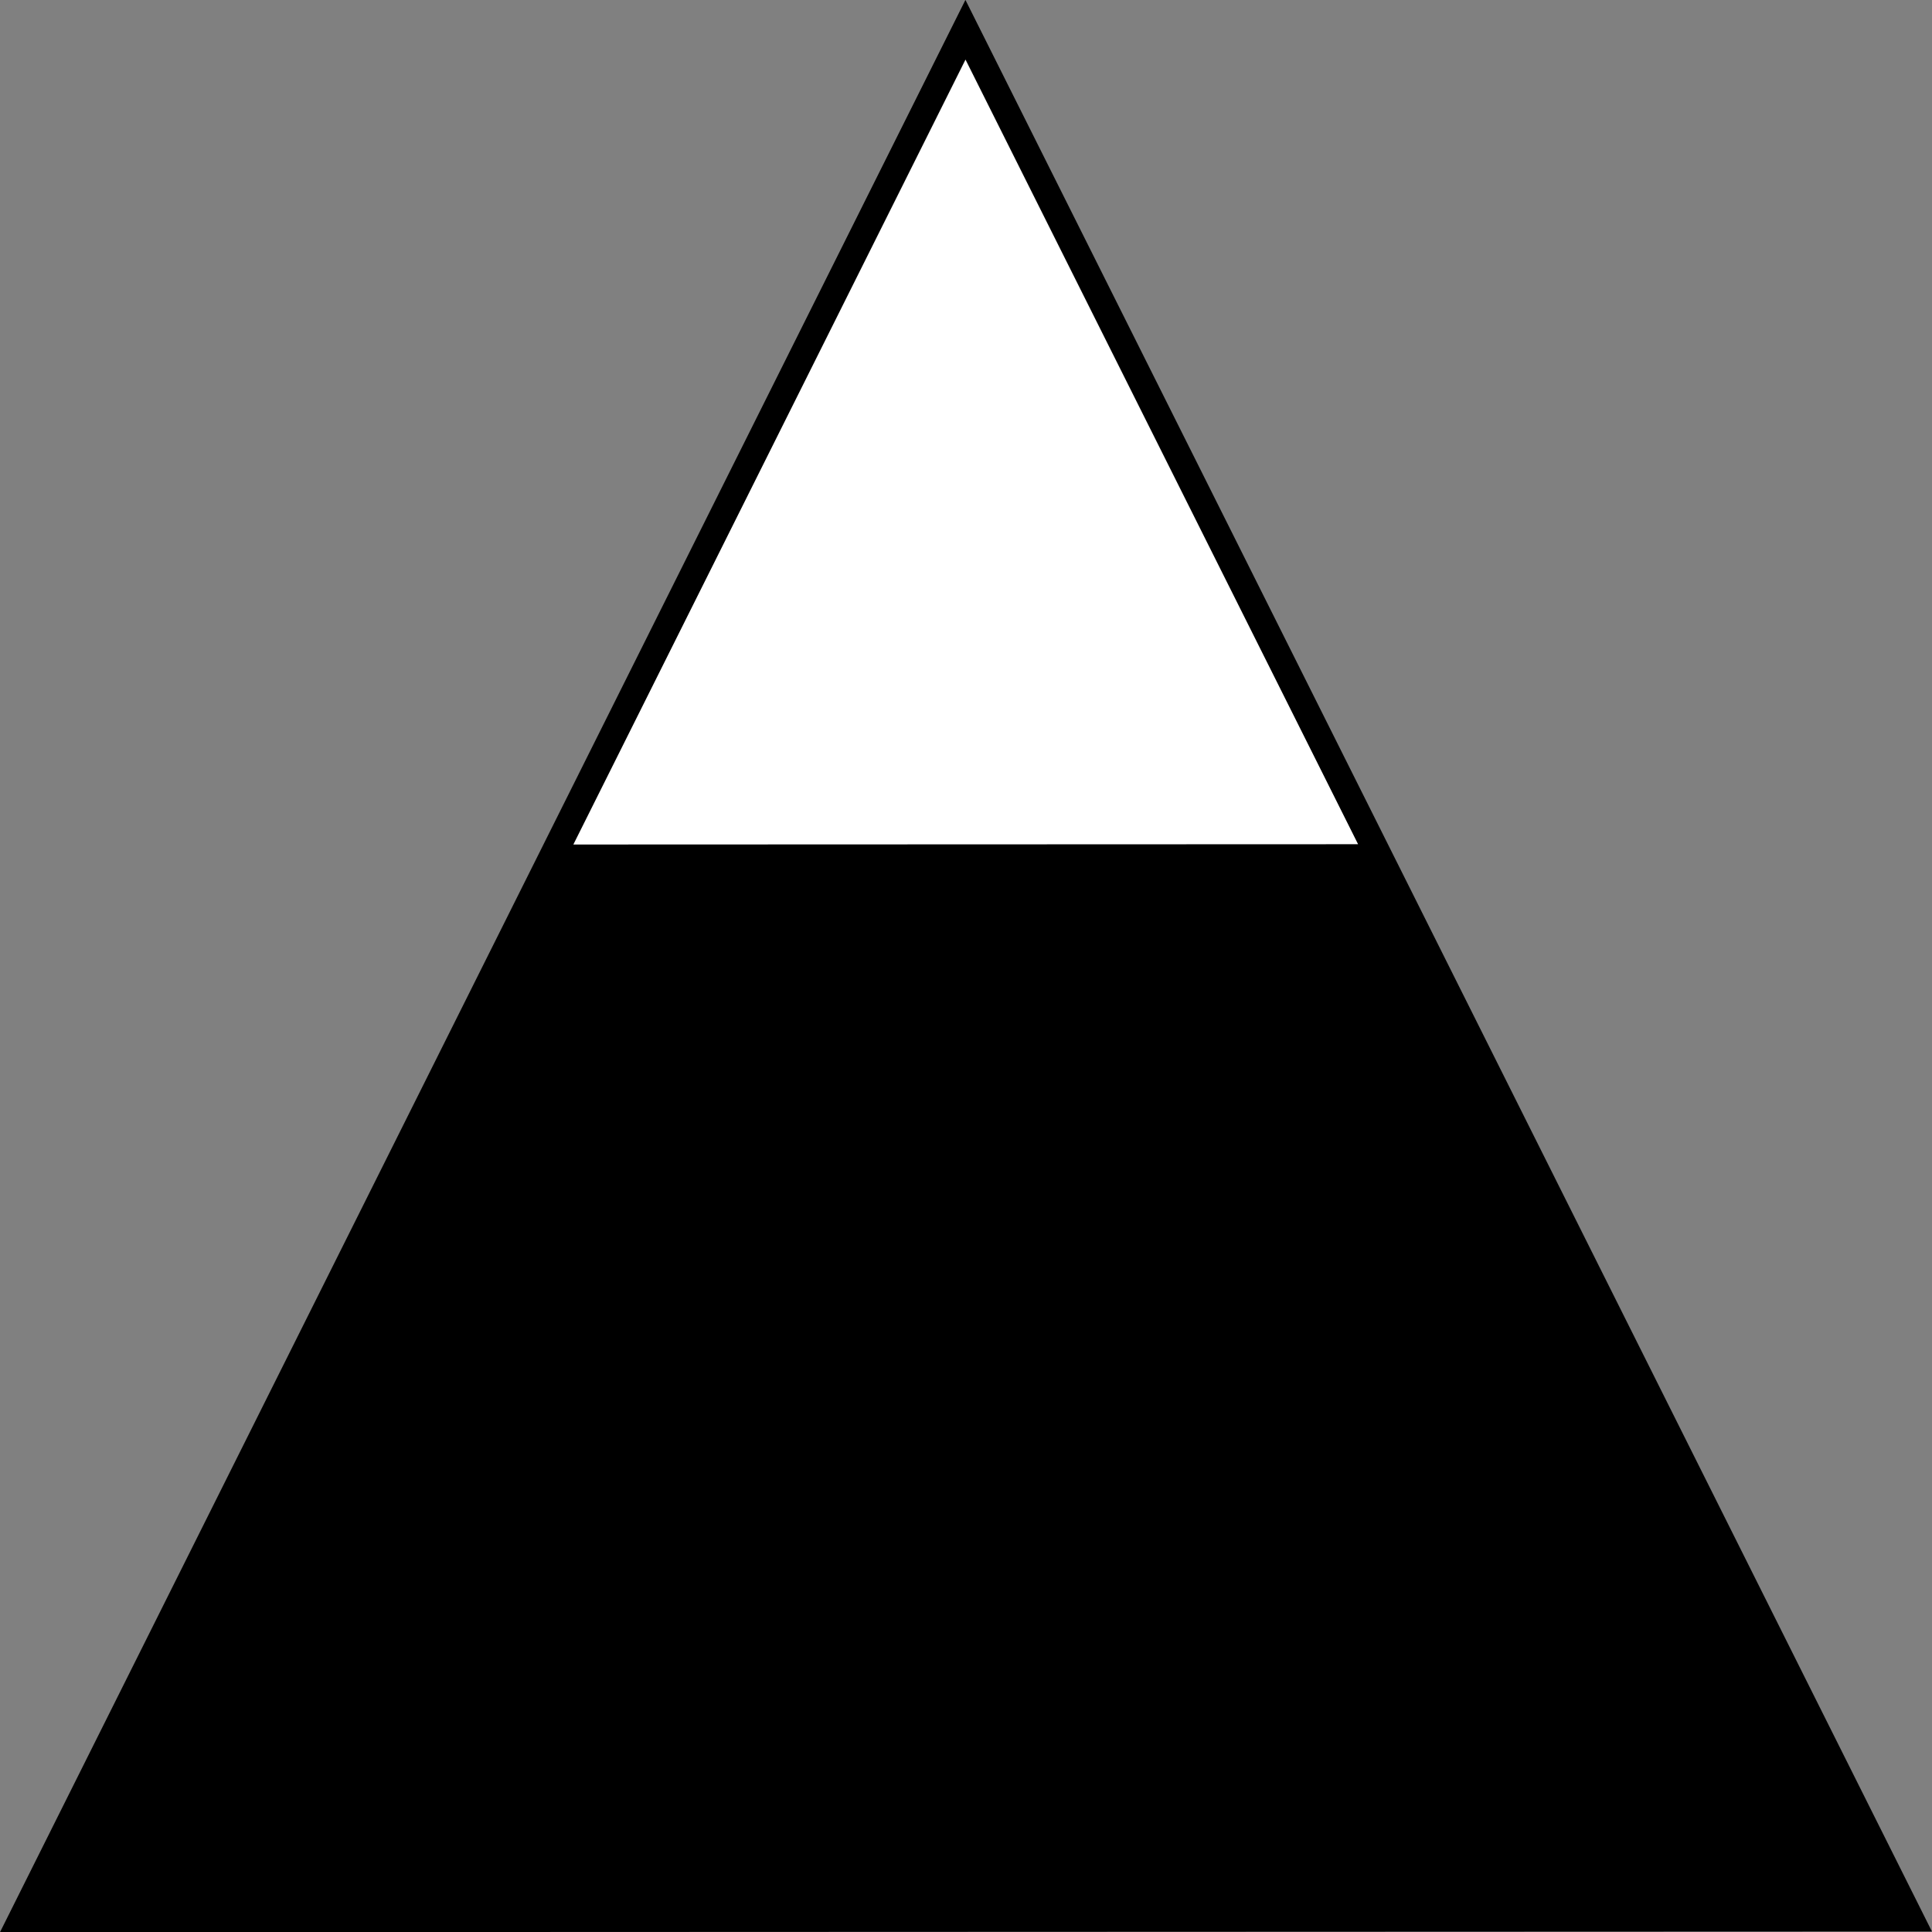 <?xml version="1.0" encoding="UTF-8" standalone="no"?>
<!-- Created with Inkscape (http://www.inkscape.org/) -->

<svg
   xmlns:dc="http://purl.org/dc/elements/1.1/"
   xmlns:cc="http://creativecommons.org/ns#"
   xmlns:rdf="http://www.w3.org/1999/02/22-rdf-syntax-ns#"
   xmlns:svg="http://www.w3.org/2000/svg"
   xmlns="http://www.w3.org/2000/svg"
   xmlns:sodipodi="http://sodipodi.sourceforge.net/DTD/sodipodi-0.dtd"
   xmlns:inkscape="http://www.inkscape.org/namespaces/inkscape"
   width="512mm"
   height="512mm"
   viewBox="0 0 512 512"
   version="1.1"
   id="svg8"
   inkscape:export-filename="C:\Users\zgcrowno\mountain.png"
   inkscape:export-xdpi="25.4"
   inkscape:export-ydpi="25.4"
   inkscape:version="0.92.0 r15299"
   sodipodi:docname="mountain.svg">
  <rect x="0" y="0" width="512" height="512" fill="#808080" stroke="none"/>
  <defs
     id="defs2" />
  <sodipodi:namedview
     id="base"
     pagecolor="#ffffff"
     bordercolor="#666666"
     borderopacity="1.0"
     inkscape:pageopacity="0.0"
     inkscape:pageshadow="2"
     inkscape:zoom="0.35"
     inkscape:cx="454.44872"
     inkscape:cy="997.9477"
     inkscape:document-units="mm"
     inkscape:current-layer="layer1"
     showgrid="false"
     inkscape:window-width="2400"
     inkscape:window-height="1271"
     inkscape:window-x="2391"
     inkscape:window-y="-9"
     inkscape:window-maximized="1" />
  <g
     inkscape:label="Layer 1"
     inkscape:groupmode="layer"
     id="layer1"
     transform="translate(0,215)">
    <path
       sodipodi:type="star"
       style="fill:#000000;fill-opacity:1;stroke:none;stroke-width:1.07;stroke-miterlimit:4;stroke-dasharray:none;stroke-opacity:1"
       id="path4518"
       sodipodi:sides="3"
       sodipodi:cx="255.43188"
       sodipodi:cy="149.41716"
       sodipodi:r1="295.00195"
       sodipodi:r2="147.50099"
       sodipodi:arg1="0.52327832"
       sodipodi:arg2="1.5704759"
       inkscape:flatsided="true"
       inkscape:rounded="1.04083e-017"
       inkscape:randomized="0"
       d="M 510.958,296.836 -2.0175959e-5,297 255.337,-145.585 Z"
       inkscape:transform-center-x="-0.047346078"
       inkscape:transform-center-y="-85.270194"
       transform="matrix(1.002,0,0,1.157,2.7921655e-5,-46.582)" />
    <path
       sodipodi:type="star"
       style="fill:#ffffff;fill-opacity:1;stroke:none;stroke-width:1.07;stroke-miterlimit:4;stroke-dasharray:none;stroke-opacity:1"
       id="path4518-0"
       sodipodi:sides="3"
       sodipodi:cx="255.43188"
       sodipodi:cy="149.41716"
       sodipodi:r1="295.00195"
       sodipodi:r2="147.50099"
       sodipodi:arg1="0.52327832"
       sodipodi:arg2="1.5704759"
       inkscape:flatsided="true"
       inkscape:rounded="1.04083e-017"
       inkscape:randomized="0"
       d="M 510.958,296.836 -2.0175959e-5,297 255.337,-145.585 Z"
       inkscape:transform-center-x="-0.019243396"
       inkscape:transform-center-y="-34.658854"
       transform="matrix(0.407,0,0,0.47,151.946,-130.786)" />
  </g>
</svg>
